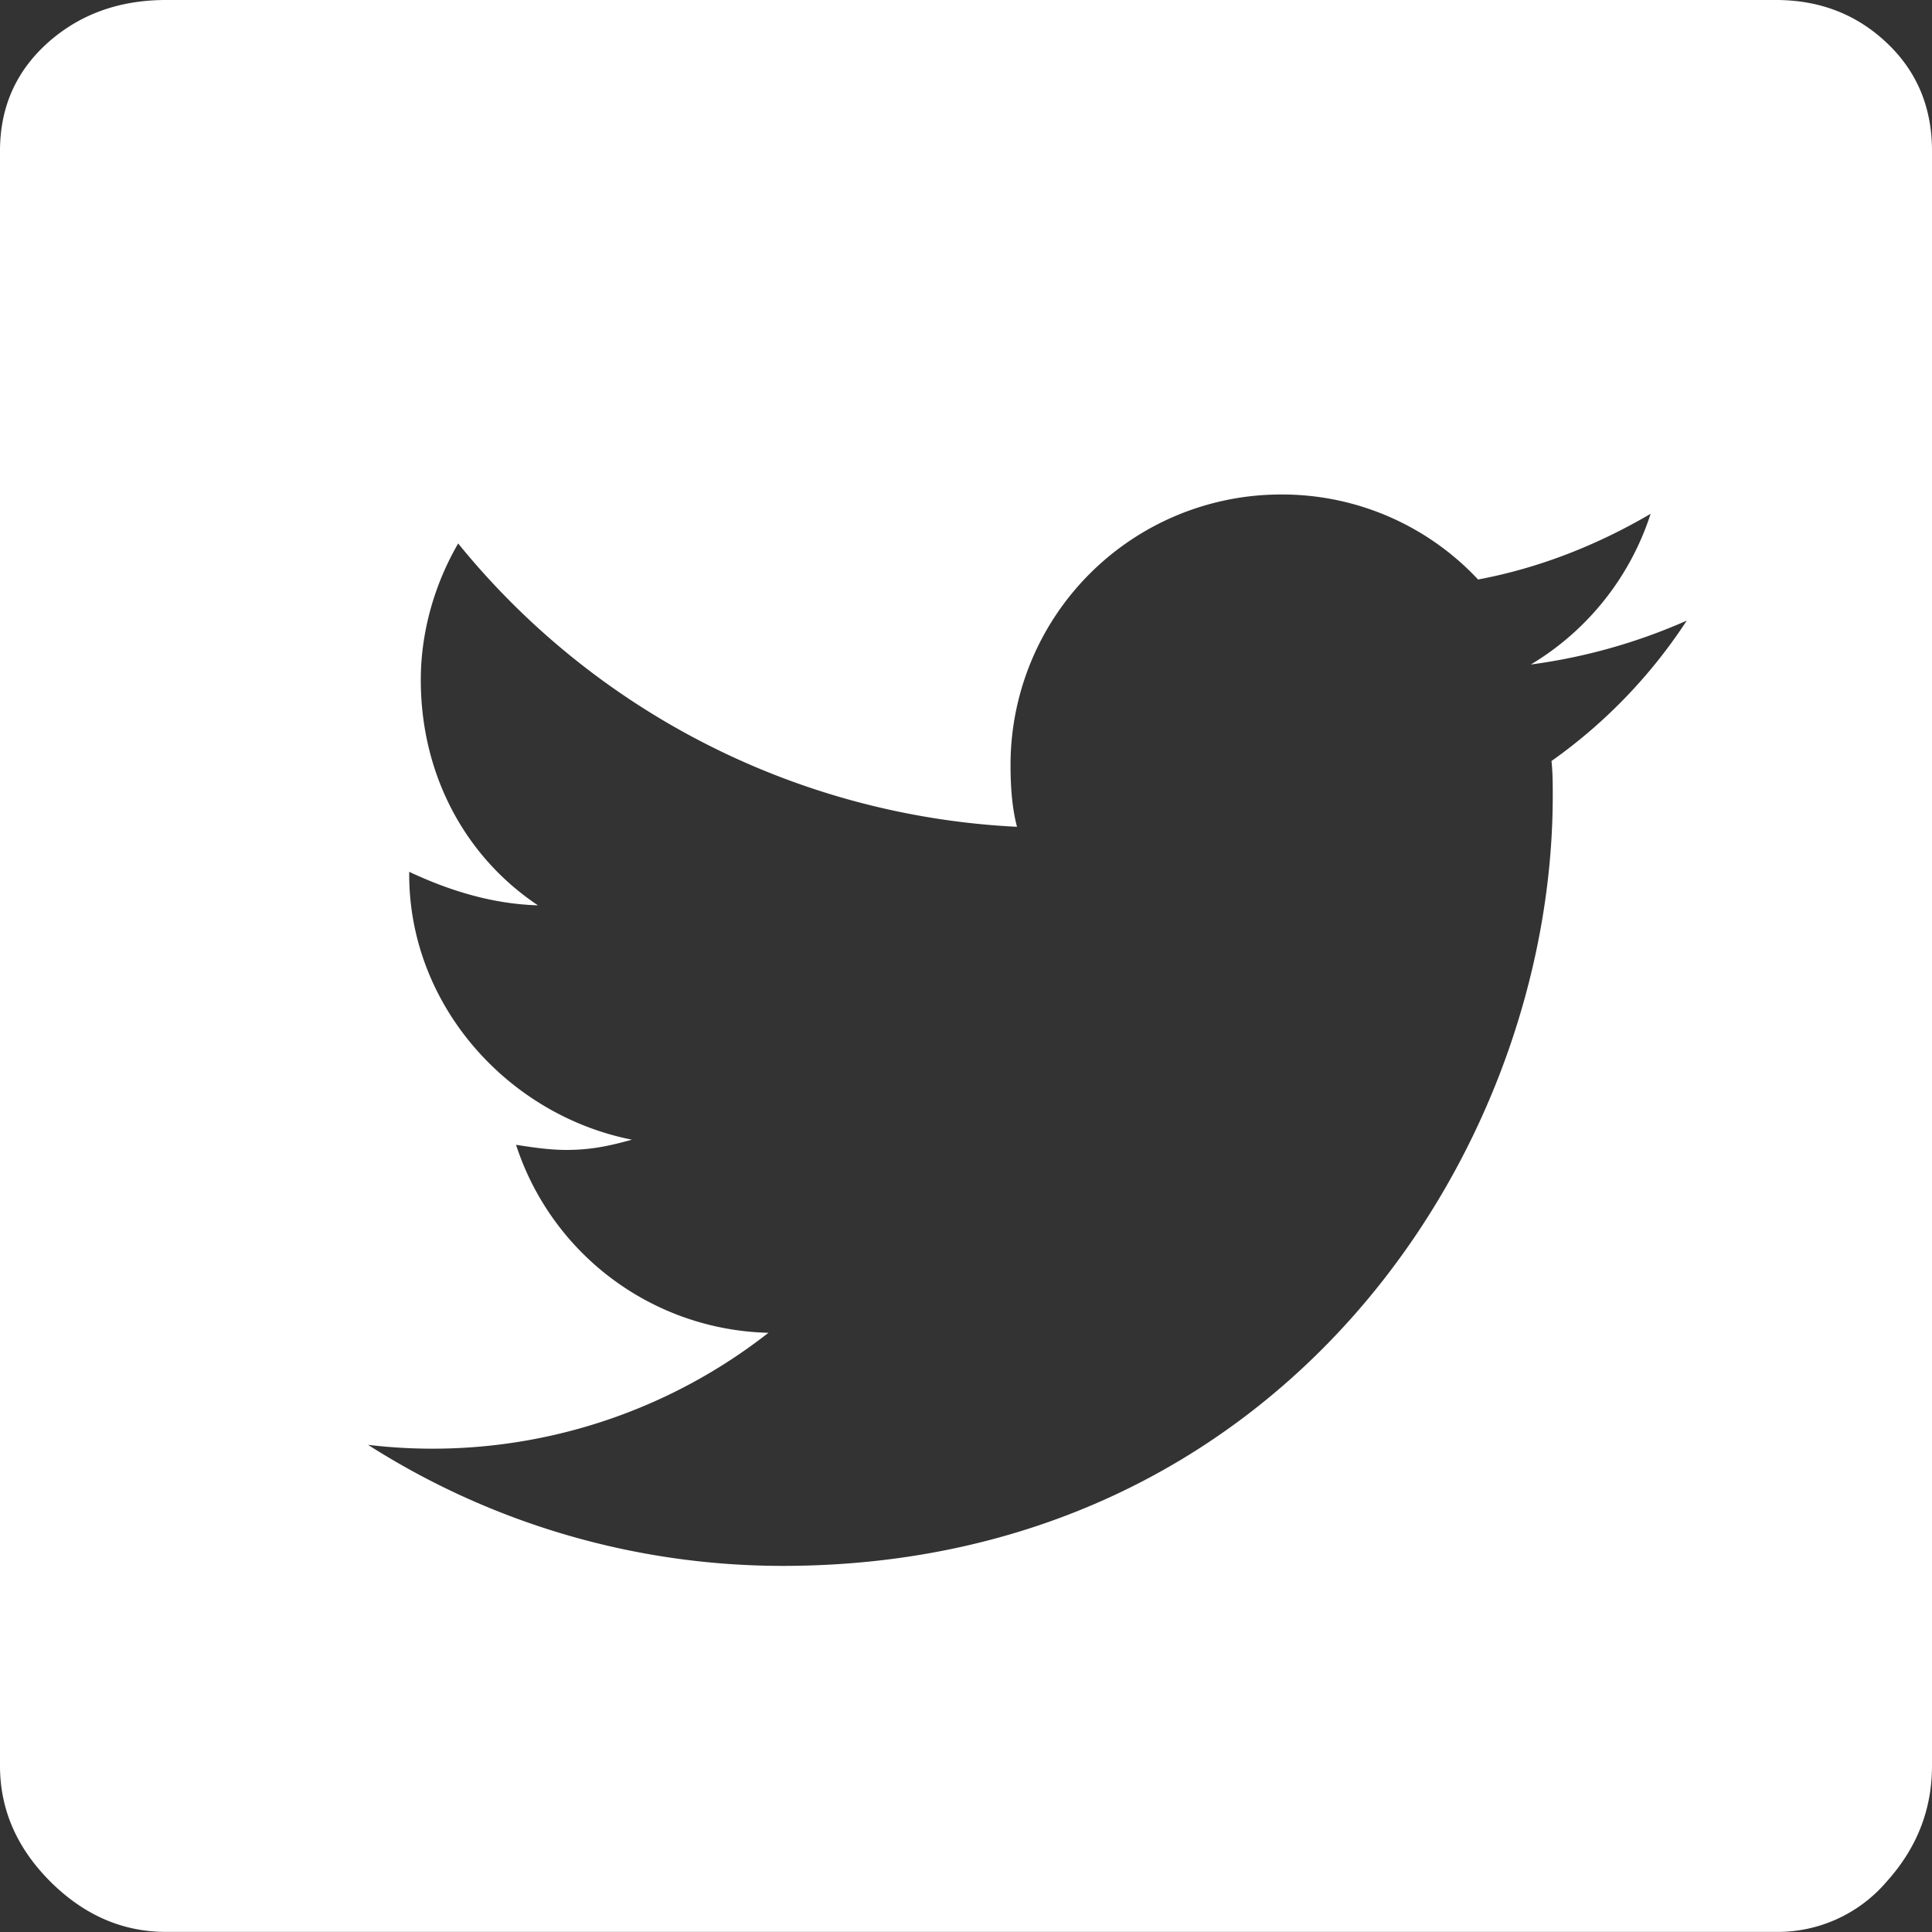 <svg width="20" height="20" xmlns="http://www.w3.org/2000/svg"><rect width="100%" height="100%" fill="#333333" stroke="none"/><path d="M18.385 0c.452 0 .834.148 1.146.443.313.295.469.668.469 1.12V18.28c0 .452-.156.85-.469 1.198a1.483 1.483 0 0 1-1.146.521H1.72c-.452 0-.85-.174-1.198-.52C.174 19.131 0 18.732 0 18.28V1.563C0 1.11.165.738.495.442.825.148 1.233 0 1.719 0h16.666zm-.925 6.425a5.907 5.907 0 0 1-1.613.454 2.83 2.83 0 0 0 1.24-1.56c-.546.32-1.146.56-1.786.68a2.776 2.776 0 0 0-2.04-.88 2.8 2.8 0 0 0-2.8 2.8c0 .213.014.44.067.64a7.954 7.954 0 0 1-5.785-2.933c-.24.413-.387.906-.387 1.413 0 .973.453 1.826 1.213 2.333-.466-.014-.906-.147-1.333-.347v.027c0 1.36 1.027 2.493 2.306 2.746-.24.066-.426.106-.68.106-.173 0-.346-.026-.52-.053a2.817 2.817 0 0 0 2.613 1.946 5.638 5.638 0 0 1-4.145 1.16 7.98 7.98 0 0 0 4.292 1.253c5.146 0 7.972-4.266 7.972-7.972 0-.12 0-.24-.013-.36a5.384 5.384 0 0 0 1.4-1.453z" fill="#FFF" fill-rule="evenodd"/></svg>